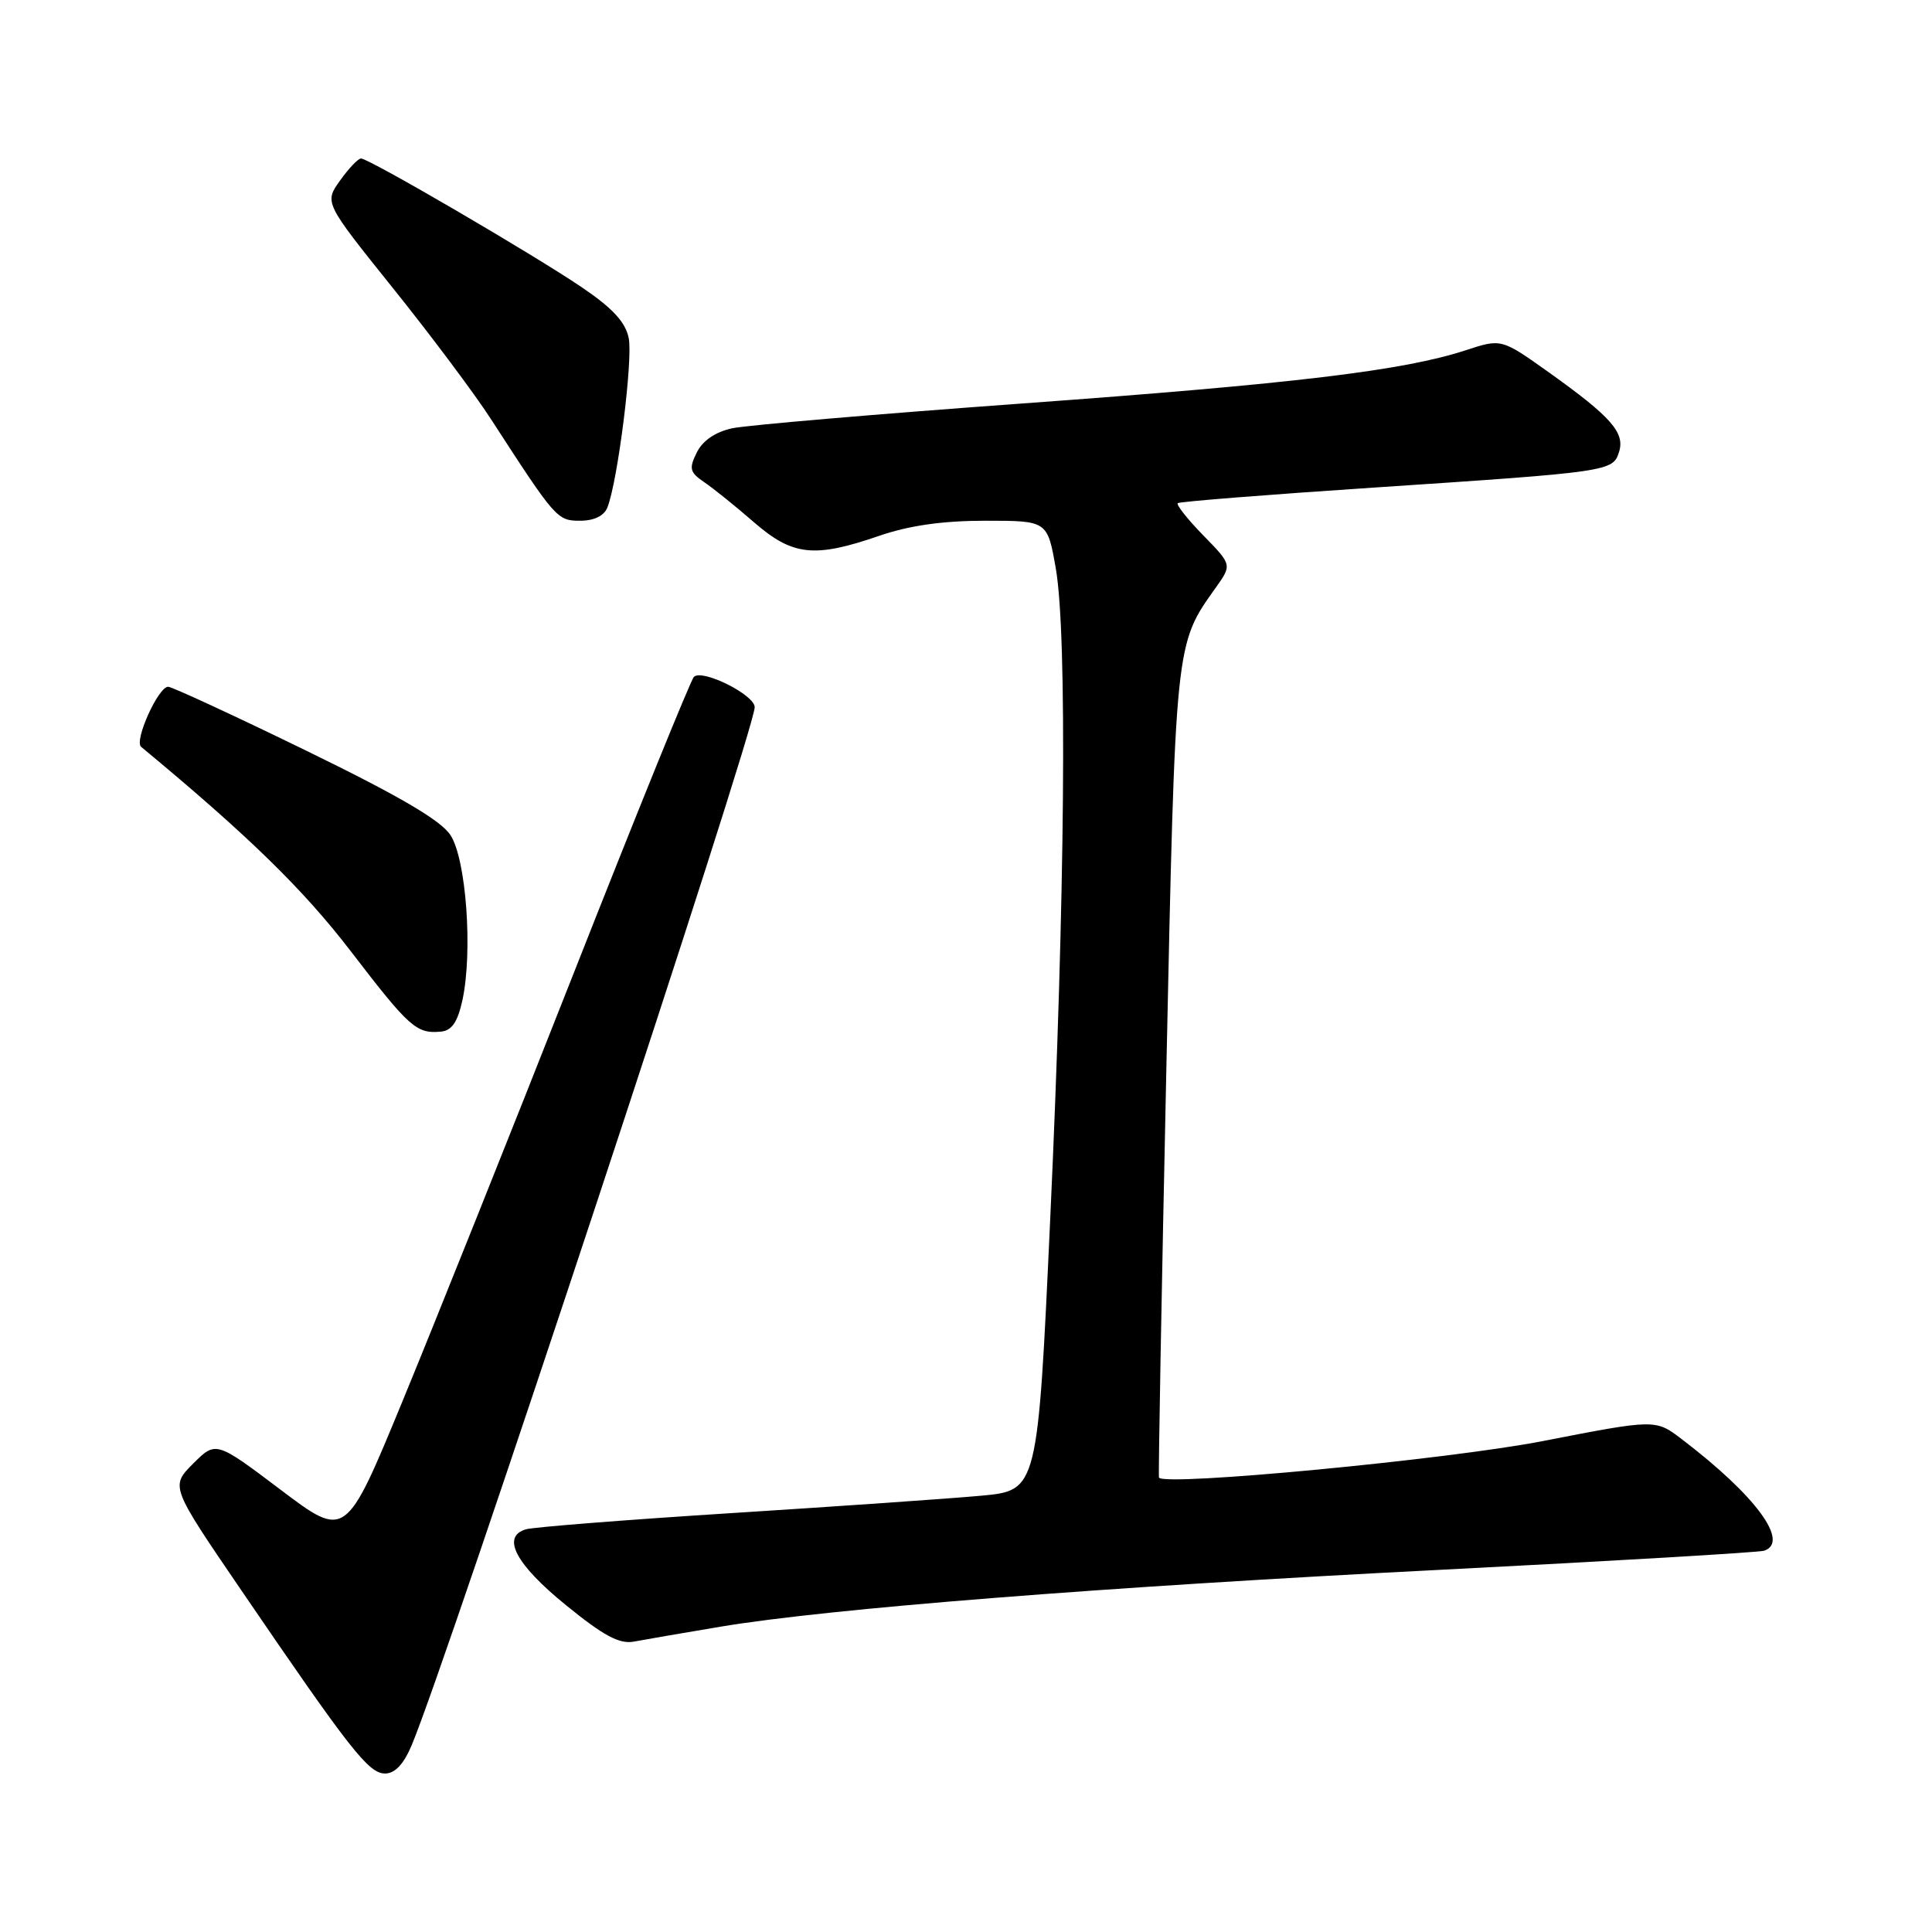 <?xml version="1.0" encoding="UTF-8" standalone="no"?>
<!DOCTYPE svg PUBLIC "-//W3C//DTD SVG 1.1//EN" "http://www.w3.org/Graphics/SVG/1.1/DTD/svg11.dtd" >
<svg xmlns="http://www.w3.org/2000/svg" xmlns:xlink="http://www.w3.org/1999/xlink" version="1.1" viewBox="0 0 256 256">
 <g >
 <path fill="currentColor"
d=" M 54.55 231.25 C 59.28 220.02 100.00 96.80 100.00 93.71 C 100.00 92.06 93.00 88.58 91.94 89.70 C 91.51 90.14 84.34 107.82 76.00 129.00 C 67.66 150.18 57.45 175.69 53.32 185.70 C 45.81 203.91 45.81 203.91 37.21 197.42 C 28.61 190.93 28.61 190.93 25.59 193.94 C 22.58 196.96 22.58 196.96 31.98 210.73 C 46.42 231.90 48.85 235.00 51.02 235.00 C 52.33 235.00 53.49 233.77 54.55 231.25 Z  M 95.50 215.54 C 109.80 213.15 146.12 210.28 191.00 208.00 C 213.82 206.84 233.06 205.70 233.75 205.48 C 237.19 204.34 232.65 198.17 222.86 190.71 C 219.37 188.04 219.37 188.04 204.43 190.95 C 191.84 193.40 154.30 196.97 153.57 195.79 C 153.47 195.63 153.91 171.43 154.54 142.00 C 155.76 84.73 155.69 85.46 161.10 77.86 C 163.25 74.84 163.25 74.84 159.44 70.94 C 157.34 68.79 155.83 66.87 156.06 66.67 C 156.30 66.47 167.97 65.54 182.00 64.61 C 213.30 62.53 213.72 62.47 214.53 59.89 C 215.34 57.34 213.50 55.24 205.26 49.36 C 198.94 44.86 198.94 44.86 194.22 46.41 C 185.98 49.11 171.47 50.85 135.50 53.46 C 116.25 54.86 98.94 56.34 97.02 56.75 C 94.80 57.23 93.11 58.38 92.33 59.95 C 91.27 62.09 91.39 62.58 93.31 63.89 C 94.51 64.70 97.48 67.09 99.89 69.19 C 105.04 73.66 107.87 73.97 116.50 71.00 C 120.48 69.63 124.92 69.00 130.55 69.00 C 138.79 69.00 138.79 69.00 139.90 75.33 C 141.43 84.13 141.13 118.88 139.16 161.50 C 137.50 197.50 137.50 197.50 130.00 198.19 C 125.88 198.57 111.03 199.60 97.00 200.49 C 82.97 201.38 70.69 202.35 69.69 202.64 C 66.39 203.61 68.32 207.27 75.00 212.70 C 79.99 216.76 82.08 217.88 84.00 217.52 C 85.38 217.26 90.55 216.37 95.50 215.54 Z  M 61.28 132.50 C 62.66 126.05 61.77 113.83 59.69 110.66 C 58.41 108.69 52.88 105.46 40.54 99.45 C 31.00 94.80 22.78 91.00 22.28 91.00 C 20.97 91.00 17.74 98.17 18.70 98.96 C 32.87 110.70 40.19 117.84 46.50 126.07 C 54.26 136.18 55.18 137.01 58.46 136.69 C 59.88 136.55 60.65 135.40 61.28 132.50 Z  M 80.48 67.25 C 81.85 63.82 83.88 47.67 83.31 44.81 C 82.89 42.69 81.18 40.84 77.11 38.08 C 70.62 33.68 48.89 21.00 47.84 21.00 C 47.45 21.00 46.20 22.32 45.06 23.92 C 42.97 26.84 42.97 26.84 52.06 38.17 C 57.06 44.40 62.90 52.20 65.03 55.50 C 73.64 68.79 73.82 69.00 76.88 69.00 C 78.72 69.00 80.04 68.35 80.48 67.25 Z "/>
</g>
</svg>